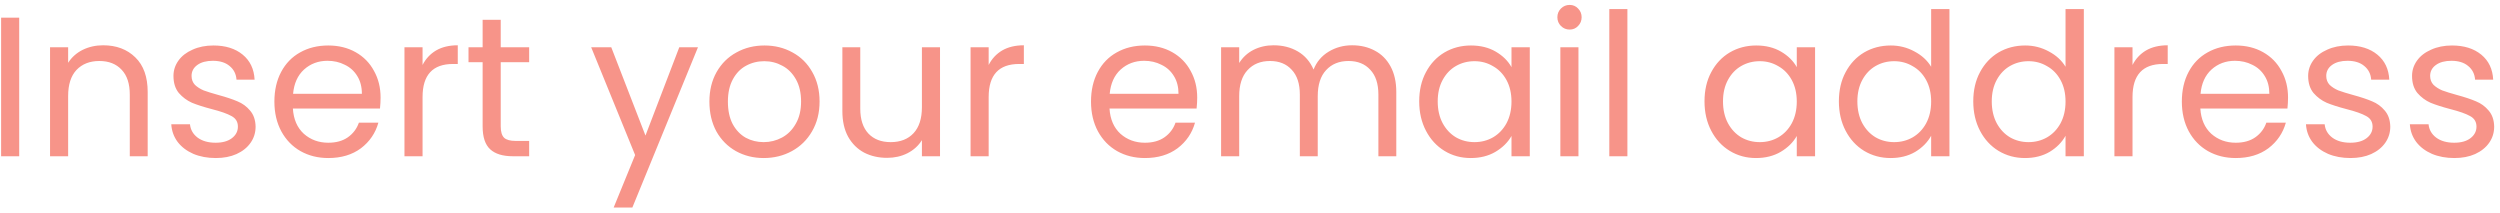 <svg width="176" height="15" viewBox="0 0 176 15" fill="none" xmlns="http://www.w3.org/2000/svg">
<path d="M1.352 1.242V11H0.078V1.242H1.352ZM7.261 3.188C8.195 3.188 8.951 3.473 9.529 4.042C10.108 4.602 10.397 5.414 10.397 6.478V11H9.137V6.66C9.137 5.895 8.946 5.311 8.563 4.91C8.181 4.499 7.658 4.294 6.995 4.294C6.323 4.294 5.787 4.504 5.385 4.924C4.993 5.344 4.797 5.955 4.797 6.758V11H3.523V3.328H4.797V4.42C5.049 4.028 5.39 3.725 5.819 3.51C6.258 3.295 6.739 3.188 7.261 3.188ZM15.194 11.126C14.606 11.126 14.079 11.028 13.612 10.832C13.146 10.627 12.777 10.347 12.506 9.992C12.236 9.628 12.086 9.213 12.058 8.746H13.374C13.412 9.129 13.589 9.441 13.906 9.684C14.233 9.927 14.658 10.048 15.18 10.048C15.666 10.048 16.048 9.941 16.328 9.726C16.608 9.511 16.748 9.241 16.748 8.914C16.748 8.578 16.599 8.331 16.3 8.172C16.002 8.004 15.54 7.841 14.914 7.682C14.345 7.533 13.878 7.383 13.514 7.234C13.16 7.075 12.852 6.847 12.59 6.548C12.338 6.24 12.212 5.839 12.212 5.344C12.212 4.952 12.329 4.593 12.562 4.266C12.796 3.939 13.127 3.683 13.556 3.496C13.986 3.3 14.476 3.202 15.026 3.202C15.876 3.202 16.562 3.417 17.084 3.846C17.607 4.275 17.887 4.863 17.924 5.61H16.65C16.622 5.209 16.459 4.887 16.16 4.644C15.871 4.401 15.479 4.28 14.984 4.28C14.527 4.28 14.163 4.378 13.892 4.574C13.622 4.77 13.486 5.027 13.486 5.344C13.486 5.596 13.566 5.806 13.724 5.974C13.892 6.133 14.098 6.263 14.34 6.366C14.592 6.459 14.938 6.567 15.376 6.688C15.927 6.837 16.375 6.987 16.72 7.136C17.066 7.276 17.36 7.491 17.602 7.78C17.854 8.069 17.985 8.447 17.994 8.914C17.994 9.334 17.878 9.712 17.644 10.048C17.411 10.384 17.08 10.65 16.65 10.846C16.23 11.033 15.745 11.126 15.194 11.126ZM26.793 6.87C26.793 7.113 26.779 7.369 26.751 7.64H20.619C20.666 8.396 20.922 8.989 21.389 9.418C21.865 9.838 22.439 10.048 23.111 10.048C23.662 10.048 24.119 9.922 24.483 9.67C24.856 9.409 25.117 9.063 25.267 8.634H26.639C26.433 9.371 26.023 9.973 25.407 10.44C24.791 10.897 24.026 11.126 23.111 11.126C22.383 11.126 21.73 10.963 21.151 10.636C20.581 10.309 20.134 9.847 19.807 9.25C19.48 8.643 19.317 7.943 19.317 7.15C19.317 6.357 19.476 5.661 19.793 5.064C20.11 4.467 20.553 4.009 21.123 3.692C21.701 3.365 22.364 3.202 23.111 3.202C23.839 3.202 24.483 3.361 25.043 3.678C25.603 3.995 26.032 4.434 26.331 4.994C26.639 5.545 26.793 6.17 26.793 6.87ZM25.477 6.604C25.477 6.119 25.369 5.703 25.155 5.358C24.94 5.003 24.646 4.737 24.273 4.56C23.909 4.373 23.503 4.28 23.055 4.28C22.411 4.28 21.86 4.485 21.403 4.896C20.955 5.307 20.698 5.876 20.633 6.604H25.477ZM29.748 4.574C29.973 4.135 30.29 3.795 30.701 3.552C31.12 3.309 31.629 3.188 32.227 3.188V4.504H31.89C30.462 4.504 29.748 5.279 29.748 6.828V11H28.474V3.328H29.748V4.574ZM35.251 4.378V8.9C35.251 9.273 35.331 9.539 35.489 9.698C35.648 9.847 35.923 9.922 36.315 9.922H37.253V11H36.105C35.396 11 34.864 10.837 34.509 10.51C34.154 10.183 33.977 9.647 33.977 8.9V4.378H32.983V3.328H33.977V1.396H35.251V3.328H37.253V4.378H35.251ZM49.137 3.328L44.517 14.612H43.201L44.713 10.916L41.619 3.328H43.033L45.441 9.544L47.821 3.328H49.137ZM53.764 11.126C53.045 11.126 52.392 10.963 51.804 10.636C51.225 10.309 50.768 9.847 50.432 9.25C50.105 8.643 49.942 7.943 49.942 7.15C49.942 6.366 50.11 5.675 50.446 5.078C50.791 4.471 51.258 4.009 51.846 3.692C52.434 3.365 53.092 3.202 53.82 3.202C54.548 3.202 55.206 3.365 55.794 3.692C56.382 4.009 56.844 4.467 57.18 5.064C57.525 5.661 57.698 6.357 57.698 7.15C57.698 7.943 57.52 8.643 57.166 9.25C56.821 9.847 56.349 10.309 55.752 10.636C55.154 10.963 54.492 11.126 53.764 11.126ZM53.764 10.006C54.221 10.006 54.651 9.899 55.052 9.684C55.453 9.469 55.775 9.147 56.018 8.718C56.27 8.289 56.396 7.766 56.396 7.15C56.396 6.534 56.275 6.011 56.032 5.582C55.789 5.153 55.472 4.835 55.08 4.63C54.688 4.415 54.263 4.308 53.806 4.308C53.339 4.308 52.91 4.415 52.518 4.63C52.135 4.835 51.827 5.153 51.594 5.582C51.361 6.011 51.244 6.534 51.244 7.15C51.244 7.775 51.356 8.303 51.58 8.732C51.813 9.161 52.121 9.483 52.504 9.698C52.886 9.903 53.306 10.006 53.764 10.006ZM66.177 3.328V11H64.903V9.866C64.66 10.258 64.32 10.566 63.881 10.79C63.452 11.005 62.976 11.112 62.453 11.112C61.856 11.112 61.319 10.991 60.843 10.748C60.367 10.496 59.989 10.123 59.709 9.628C59.438 9.133 59.303 8.531 59.303 7.822V3.328H60.563V7.654C60.563 8.41 60.754 8.993 61.137 9.404C61.52 9.805 62.042 10.006 62.705 10.006C63.386 10.006 63.923 9.796 64.315 9.376C64.707 8.956 64.903 8.345 64.903 7.542V3.328H66.177ZM69.602 4.574C69.826 4.135 70.143 3.795 70.554 3.552C70.974 3.309 71.483 3.188 72.08 3.188V4.504H71.744C70.316 4.504 69.602 5.279 69.602 6.828V11H68.328V3.328H69.602V4.574ZM84.283 6.87C84.283 7.113 84.269 7.369 84.241 7.64H78.109C78.156 8.396 78.412 8.989 78.879 9.418C79.355 9.838 79.929 10.048 80.601 10.048C81.152 10.048 81.609 9.922 81.973 9.67C82.346 9.409 82.608 9.063 82.757 8.634H84.129C83.924 9.371 83.513 9.973 82.897 10.44C82.281 10.897 81.516 11.126 80.601 11.126C79.873 11.126 79.22 10.963 78.641 10.636C78.072 10.309 77.624 9.847 77.297 9.25C76.97 8.643 76.807 7.943 76.807 7.15C76.807 6.357 76.966 5.661 77.283 5.064C77.6 4.467 78.044 4.009 78.613 3.692C79.192 3.365 79.854 3.202 80.601 3.202C81.329 3.202 81.973 3.361 82.533 3.678C83.093 3.995 83.522 4.434 83.821 4.994C84.129 5.545 84.283 6.17 84.283 6.87ZM82.967 6.604C82.967 6.119 82.86 5.703 82.645 5.358C82.43 5.003 82.136 4.737 81.763 4.56C81.399 4.373 80.993 4.28 80.545 4.28C79.901 4.28 79.35 4.485 78.893 4.896C78.445 5.307 78.188 5.876 78.123 6.604H82.967ZM95.191 3.188C95.788 3.188 96.32 3.314 96.787 3.566C97.253 3.809 97.622 4.177 97.893 4.672C98.163 5.167 98.299 5.769 98.299 6.478V11H97.039V6.66C97.039 5.895 96.847 5.311 96.465 4.91C96.091 4.499 95.583 4.294 94.939 4.294C94.276 4.294 93.749 4.509 93.357 4.938C92.965 5.358 92.769 5.969 92.769 6.772V11H91.509V6.66C91.509 5.895 91.317 5.311 90.935 4.91C90.561 4.499 90.053 4.294 89.409 4.294C88.746 4.294 88.219 4.509 87.827 4.938C87.435 5.358 87.239 5.969 87.239 6.772V11H85.965V3.328H87.239V4.434C87.491 4.033 87.827 3.725 88.247 3.51C88.676 3.295 89.147 3.188 89.661 3.188C90.305 3.188 90.874 3.333 91.369 3.622C91.863 3.911 92.232 4.336 92.475 4.896C92.689 4.355 93.044 3.935 93.539 3.636C94.033 3.337 94.584 3.188 95.191 3.188ZM99.912 7.136C99.912 6.352 100.071 5.666 100.389 5.078C100.706 4.481 101.14 4.019 101.691 3.692C102.251 3.365 102.871 3.202 103.553 3.202C104.225 3.202 104.808 3.347 105.303 3.636C105.797 3.925 106.166 4.289 106.409 4.728V3.328H107.697V11H106.409V9.572C106.157 10.02 105.779 10.393 105.275 10.692C104.78 10.981 104.201 11.126 103.539 11.126C102.857 11.126 102.241 10.958 101.691 10.622C101.14 10.286 100.706 9.815 100.389 9.208C100.071 8.601 99.912 7.911 99.912 7.136ZM106.409 7.15C106.409 6.571 106.292 6.067 106.059 5.638C105.825 5.209 105.508 4.882 105.107 4.658C104.715 4.425 104.281 4.308 103.805 4.308C103.329 4.308 102.895 4.42 102.503 4.644C102.111 4.868 101.798 5.195 101.565 5.624C101.331 6.053 101.215 6.557 101.215 7.136C101.215 7.724 101.331 8.237 101.565 8.676C101.798 9.105 102.111 9.437 102.503 9.67C102.895 9.894 103.329 10.006 103.805 10.006C104.281 10.006 104.715 9.894 105.107 9.67C105.508 9.437 105.825 9.105 106.059 8.676C106.292 8.237 106.409 7.729 106.409 7.15ZM110.507 2.082C110.265 2.082 110.059 1.998 109.891 1.83C109.723 1.662 109.639 1.457 109.639 1.214C109.639 0.971 109.723 0.766 109.891 0.598C110.059 0.43 110.265 0.346 110.507 0.346C110.741 0.346 110.937 0.43 111.095 0.598C111.263 0.766 111.347 0.971 111.347 1.214C111.347 1.457 111.263 1.662 111.095 1.83C110.937 1.998 110.741 2.082 110.507 2.082ZM111.123 3.328V11H109.849V3.328H111.123ZM114.569 0.64V11H113.295V0.64H114.569ZM119.997 7.136C119.997 6.352 120.155 5.666 120.473 5.078C120.79 4.481 121.224 4.019 121.775 3.692C122.335 3.365 122.955 3.202 123.637 3.202C124.309 3.202 124.892 3.347 125.387 3.636C125.881 3.925 126.25 4.289 126.493 4.728V3.328H127.781V11H126.493V9.572C126.241 10.02 125.863 10.393 125.359 10.692C124.864 10.981 124.285 11.126 123.623 11.126C122.941 11.126 122.325 10.958 121.775 10.622C121.224 10.286 120.79 9.815 120.473 9.208C120.155 8.601 119.997 7.911 119.997 7.136ZM126.493 7.15C126.493 6.571 126.376 6.067 126.143 5.638C125.909 5.209 125.592 4.882 125.191 4.658C124.799 4.425 124.365 4.308 123.889 4.308C123.413 4.308 122.979 4.42 122.587 4.644C122.195 4.868 121.882 5.195 121.649 5.624C121.415 6.053 121.299 6.557 121.299 7.136C121.299 7.724 121.415 8.237 121.649 8.676C121.882 9.105 122.195 9.437 122.587 9.67C122.979 9.894 123.413 10.006 123.889 10.006C124.365 10.006 124.799 9.894 125.191 9.67C125.592 9.437 125.909 9.105 126.143 8.676C126.376 8.237 126.493 7.729 126.493 7.15ZM129.457 7.136C129.457 6.352 129.616 5.666 129.933 5.078C130.251 4.481 130.685 4.019 131.235 3.692C131.795 3.365 132.421 3.202 133.111 3.202C133.709 3.202 134.264 3.342 134.777 3.622C135.291 3.893 135.683 4.252 135.953 4.7V0.64H137.241V11H135.953V9.558C135.701 10.015 135.328 10.393 134.833 10.692C134.339 10.981 133.76 11.126 133.097 11.126C132.416 11.126 131.795 10.958 131.235 10.622C130.685 10.286 130.251 9.815 129.933 9.208C129.616 8.601 129.457 7.911 129.457 7.136ZM135.953 7.15C135.953 6.571 135.837 6.067 135.603 5.638C135.37 5.209 135.053 4.882 134.651 4.658C134.259 4.425 133.825 4.308 133.349 4.308C132.873 4.308 132.439 4.42 132.047 4.644C131.655 4.868 131.343 5.195 131.109 5.624C130.876 6.053 130.759 6.557 130.759 7.136C130.759 7.724 130.876 8.237 131.109 8.676C131.343 9.105 131.655 9.437 132.047 9.67C132.439 9.894 132.873 10.006 133.349 10.006C133.825 10.006 134.259 9.894 134.651 9.67C135.053 9.437 135.37 9.105 135.603 8.676C135.837 8.237 135.953 7.729 135.953 7.15ZM138.918 7.136C138.918 6.352 139.077 5.666 139.394 5.078C139.712 4.481 140.146 4.019 140.696 3.692C141.256 3.365 141.882 3.202 142.572 3.202C143.17 3.202 143.725 3.342 144.238 3.622C144.752 3.893 145.144 4.252 145.414 4.7V0.64H146.702V11H145.414V9.558C145.162 10.015 144.789 10.393 144.294 10.692C143.8 10.981 143.221 11.126 142.558 11.126C141.877 11.126 141.256 10.958 140.696 10.622C140.146 10.286 139.712 9.815 139.394 9.208C139.077 8.601 138.918 7.911 138.918 7.136ZM145.414 7.15C145.414 6.571 145.298 6.067 145.064 5.638C144.831 5.209 144.514 4.882 144.112 4.658C143.72 4.425 143.286 4.308 142.81 4.308C142.334 4.308 141.9 4.42 141.508 4.644C141.116 4.868 140.804 5.195 140.57 5.624C140.337 6.053 140.22 6.557 140.22 7.136C140.22 7.724 140.337 8.237 140.57 8.676C140.804 9.105 141.116 9.437 141.508 9.67C141.9 9.894 142.334 10.006 142.81 10.006C143.286 10.006 143.72 9.894 144.112 9.67C144.514 9.437 144.831 9.105 145.064 8.676C145.298 8.237 145.414 7.729 145.414 7.15ZM150.129 4.574C150.353 4.135 150.671 3.795 151.081 3.552C151.501 3.309 152.01 3.188 152.607 3.188V4.504H152.271C150.843 4.504 150.129 5.279 150.129 6.828V11H148.855V3.328H150.129V4.574ZM161.078 6.87C161.078 7.113 161.064 7.369 161.036 7.64H154.904C154.951 8.396 155.207 8.989 155.674 9.418C156.15 9.838 156.724 10.048 157.396 10.048C157.947 10.048 158.404 9.922 158.768 9.67C159.141 9.409 159.403 9.063 159.552 8.634H160.924C160.719 9.371 160.308 9.973 159.692 10.44C159.076 10.897 158.311 11.126 157.396 11.126C156.668 11.126 156.015 10.963 155.436 10.636C154.867 10.309 154.419 9.847 154.092 9.25C153.765 8.643 153.602 7.943 153.602 7.15C153.602 6.357 153.761 5.661 154.078 5.064C154.395 4.467 154.839 4.009 155.408 3.692C155.987 3.365 156.649 3.202 157.396 3.202C158.124 3.202 158.768 3.361 159.328 3.678C159.888 3.995 160.317 4.434 160.616 4.994C160.924 5.545 161.078 6.17 161.078 6.87ZM159.762 6.604C159.762 6.119 159.655 5.703 159.44 5.358C159.225 5.003 158.931 4.737 158.558 4.56C158.194 4.373 157.788 4.28 157.34 4.28C156.696 4.28 156.145 4.485 155.688 4.896C155.24 5.307 154.983 5.876 154.918 6.604H159.762ZM165.476 11.126C164.888 11.126 164.36 11.028 163.894 10.832C163.427 10.627 163.058 10.347 162.788 9.992C162.517 9.628 162.368 9.213 162.34 8.746H163.656C163.693 9.129 163.87 9.441 164.188 9.684C164.514 9.927 164.939 10.048 165.462 10.048C165.947 10.048 166.33 9.941 166.61 9.726C166.89 9.511 167.03 9.241 167.03 8.914C167.03 8.578 166.88 8.331 166.582 8.172C166.283 8.004 165.821 7.841 165.196 7.682C164.626 7.533 164.16 7.383 163.796 7.234C163.441 7.075 163.133 6.847 162.872 6.548C162.62 6.24 162.494 5.839 162.494 5.344C162.494 4.952 162.61 4.593 162.844 4.266C163.077 3.939 163.408 3.683 163.838 3.496C164.267 3.3 164.757 3.202 165.308 3.202C166.157 3.202 166.843 3.417 167.366 3.846C167.888 4.275 168.168 4.863 168.206 5.61H166.932C166.904 5.209 166.74 4.887 166.442 4.644C166.152 4.401 165.76 4.28 165.266 4.28C164.808 4.28 164.444 4.378 164.174 4.574C163.903 4.77 163.768 5.027 163.768 5.344C163.768 5.596 163.847 5.806 164.006 5.974C164.174 6.133 164.379 6.263 164.622 6.366C164.874 6.459 165.219 6.567 165.658 6.688C166.208 6.837 166.656 6.987 167.002 7.136C167.347 7.276 167.641 7.491 167.884 7.78C168.136 8.069 168.266 8.447 168.276 8.914C168.276 9.334 168.159 9.712 167.926 10.048C167.692 10.384 167.361 10.65 166.932 10.846C166.512 11.033 166.026 11.126 165.476 11.126ZM172.79 11.126C172.202 11.126 171.675 11.028 171.208 10.832C170.741 10.627 170.373 10.347 170.102 9.992C169.831 9.628 169.682 9.213 169.654 8.746H170.97C171.007 9.129 171.185 9.441 171.502 9.684C171.829 9.927 172.253 10.048 172.776 10.048C173.261 10.048 173.644 9.941 173.924 9.726C174.204 9.511 174.344 9.241 174.344 8.914C174.344 8.578 174.195 8.331 173.896 8.172C173.597 8.004 173.135 7.841 172.51 7.682C171.941 7.533 171.474 7.383 171.11 7.234C170.755 7.075 170.447 6.847 170.186 6.548C169.934 6.24 169.808 5.839 169.808 5.344C169.808 4.952 169.925 4.593 170.158 4.266C170.391 3.939 170.723 3.683 171.152 3.496C171.581 3.3 172.071 3.202 172.622 3.202C173.471 3.202 174.157 3.417 174.68 3.846C175.203 4.275 175.483 4.863 175.52 5.61H174.246C174.218 5.209 174.055 4.887 173.756 4.644C173.467 4.401 173.075 4.28 172.58 4.28C172.123 4.28 171.759 4.378 171.488 4.574C171.217 4.77 171.082 5.027 171.082 5.344C171.082 5.596 171.161 5.806 171.32 5.974C171.488 6.133 171.693 6.263 171.936 6.366C172.188 6.459 172.533 6.567 172.972 6.688C173.523 6.837 173.971 6.987 174.316 7.136C174.661 7.276 174.955 7.491 175.198 7.78C175.45 8.069 175.581 8.447 175.59 8.914C175.59 9.334 175.473 9.712 175.24 10.048C175.007 10.384 174.675 10.65 174.246 10.846C173.826 11.033 173.341 11.126 172.79 11.126Z" fill="#F79489"/>
</svg>
